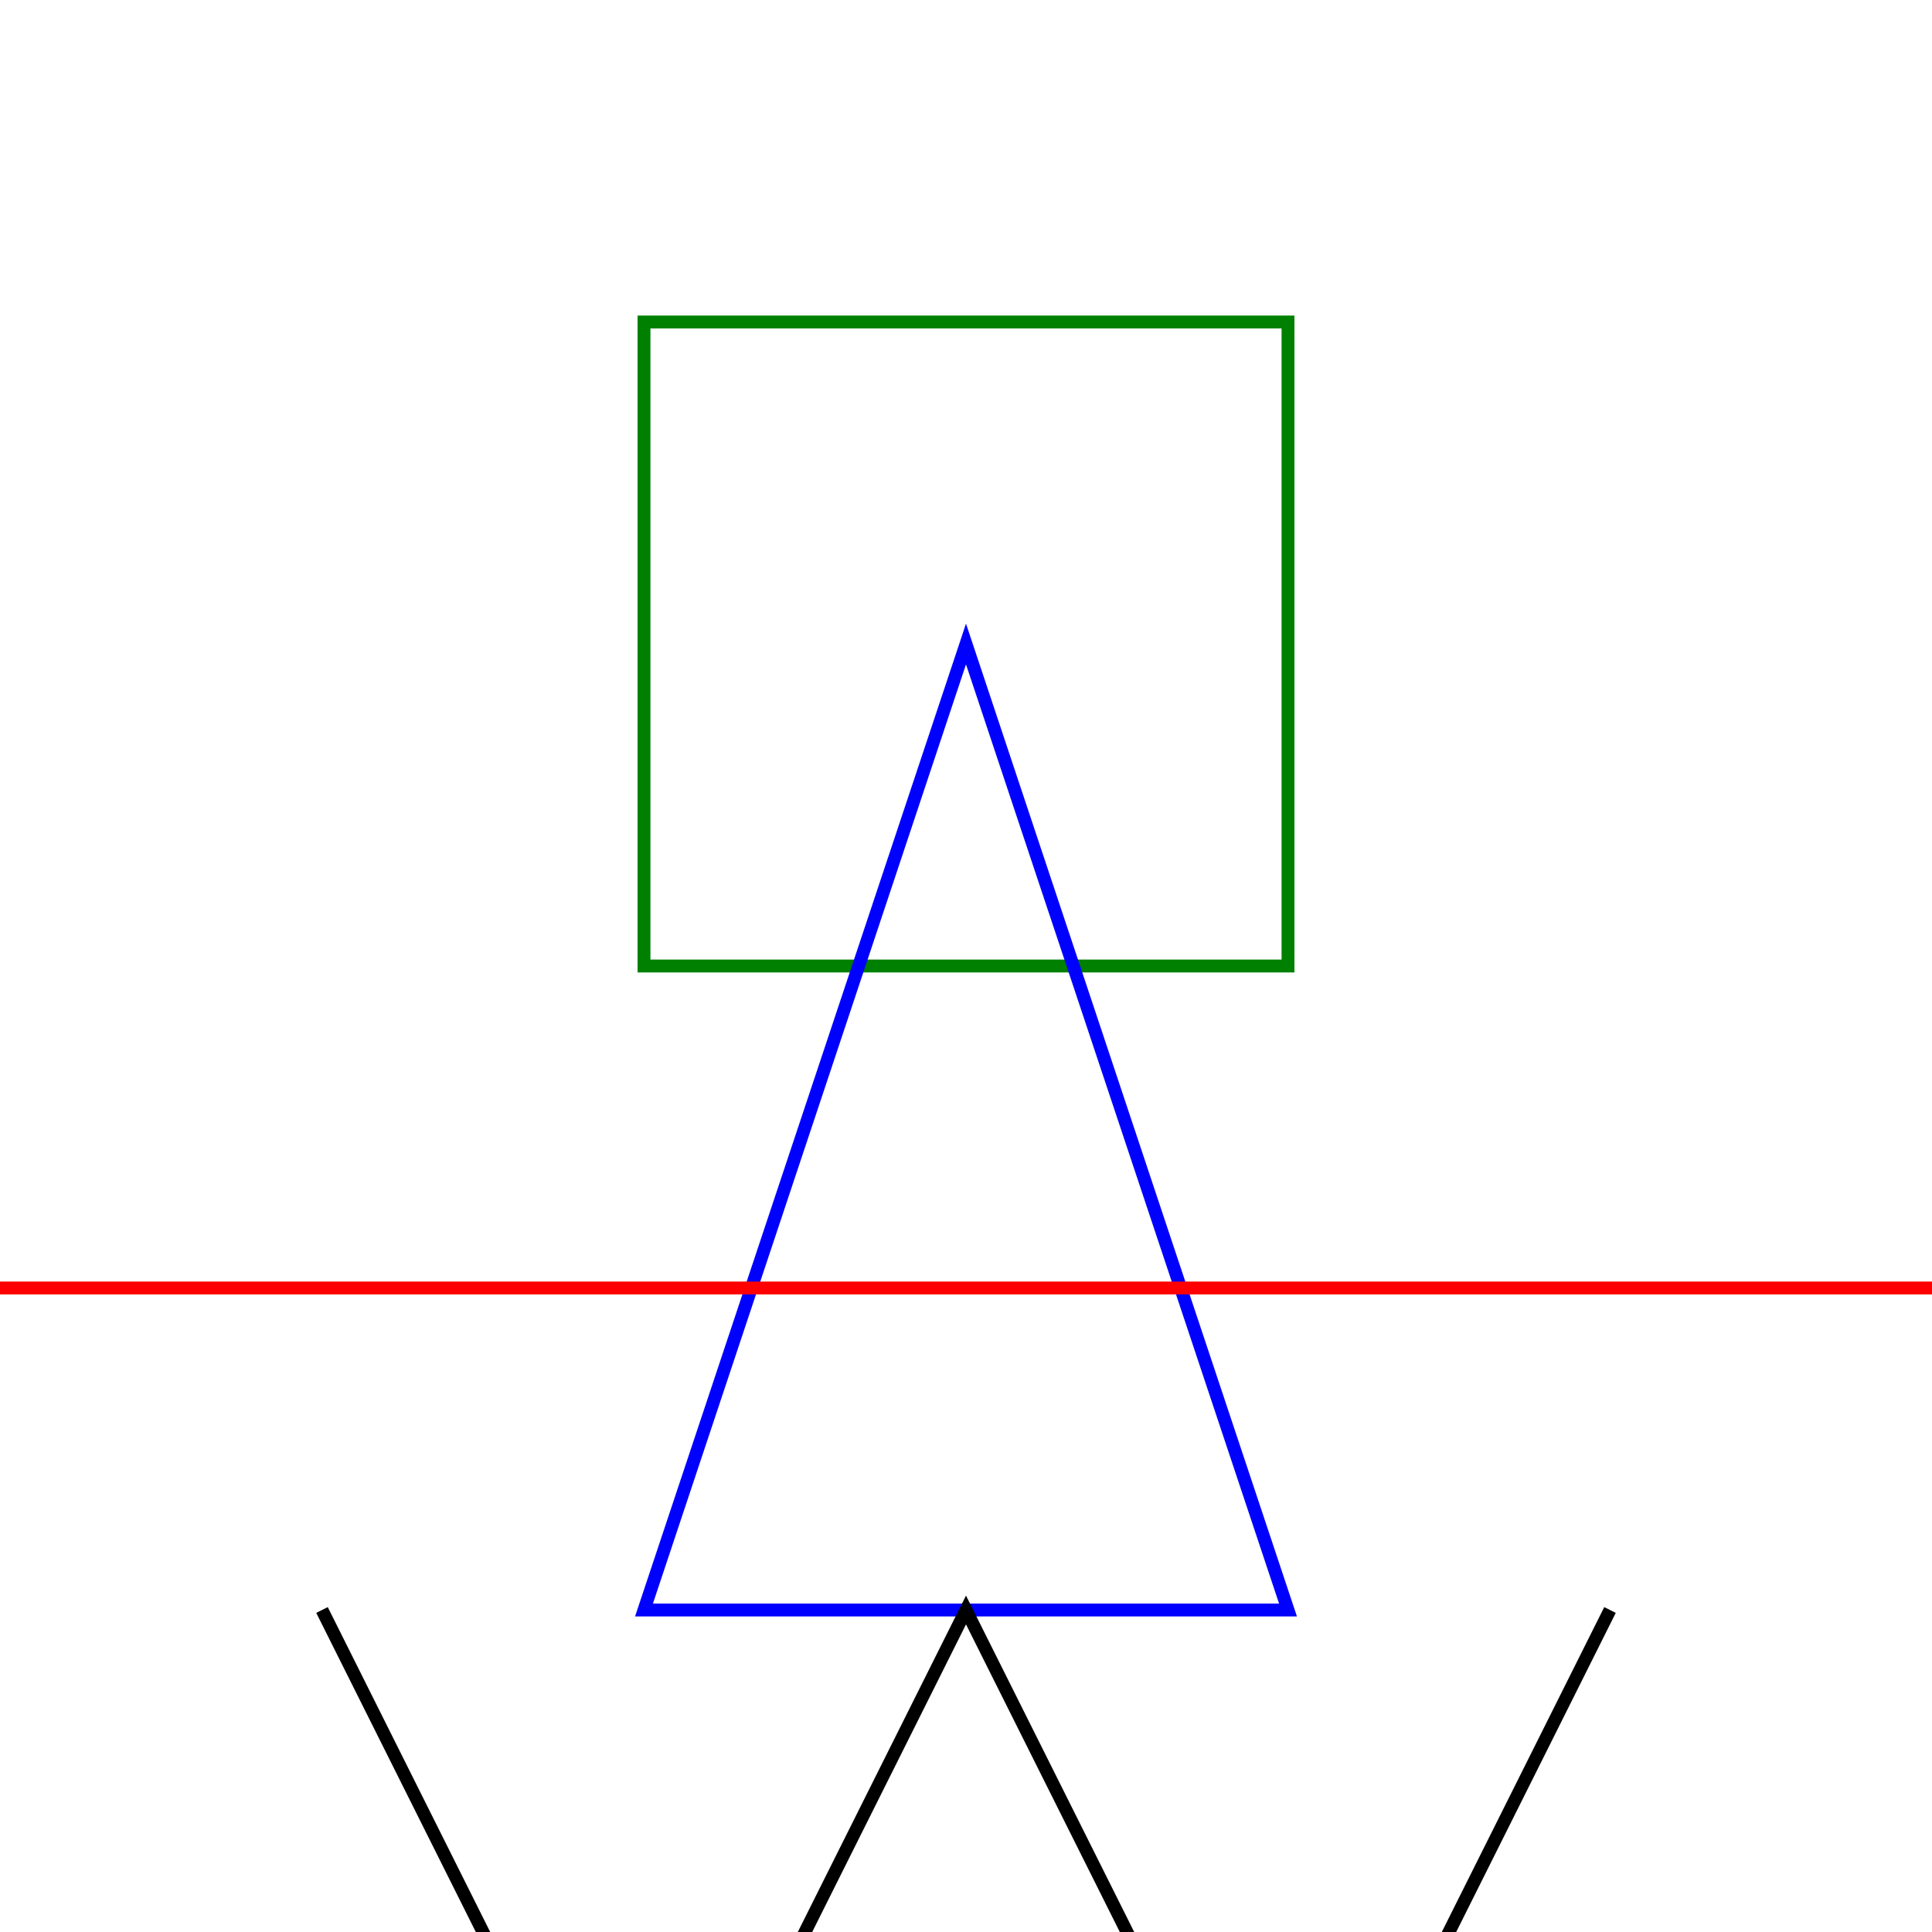 <svg width="150px" height="150px" version="1.1" xmlns="http://www.w3.org/2000/svg">
    <!--color del borde-->
    <path d="M50 25 H100 V75 H50 Z" fill="none" stroke="green" />
    <path d="M75 50 L50 125 H100 Z" fill="none" stroke="blue" />
    <path d="M-1000 100 H1000" fill="none" stroke="red" />
    <path d="M25 125 L50 175 L75 125 L100 175 L125 125" fill="none" stroke="black" />
</svg>
